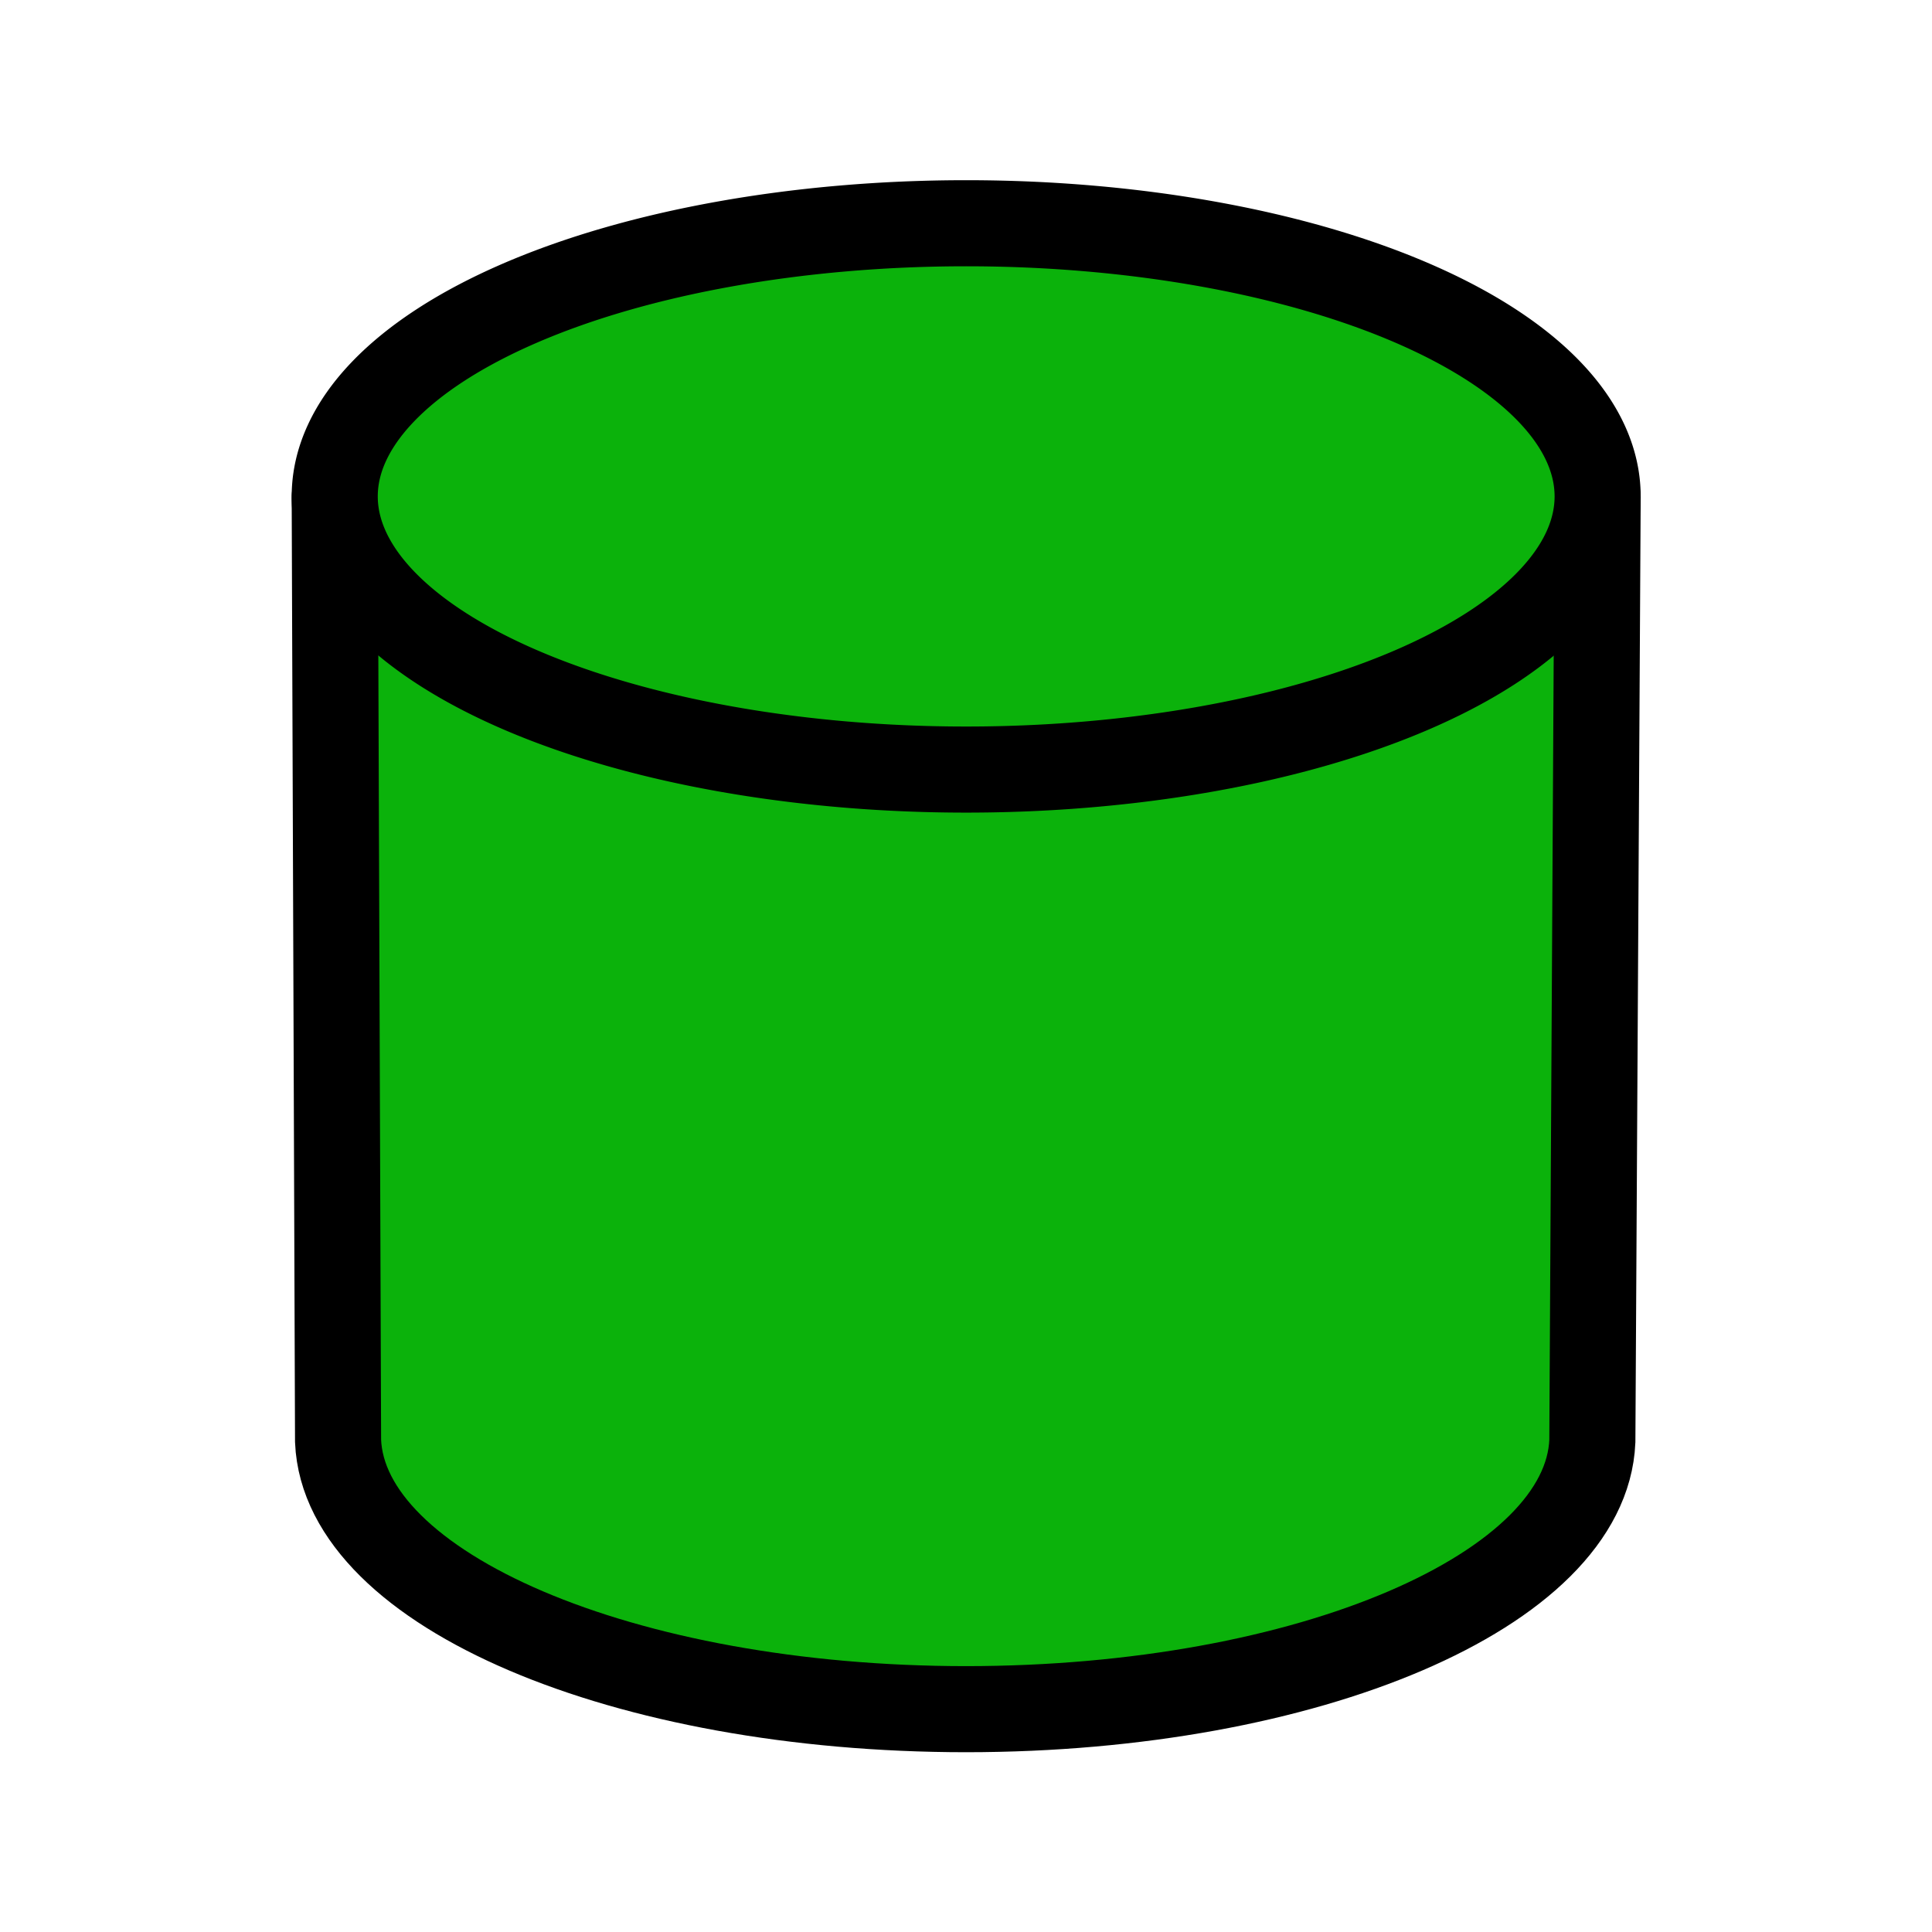 <?xml version="1.0" encoding="UTF-8" standalone="no"?>
<svg
   xmlns:dc="http://purl.org/dc/elements/1.1/"
   xmlns:cc="http://creativecommons.org/ns#"
   xmlns:rdf="http://www.w3.org/1999/02/22-rdf-syntax-ns#"
   xmlns:svg="http://www.w3.org/2000/svg"
   xmlns="http://www.w3.org/2000/svg"
   version="1.1"
   id="Capa_1"
   x="0px"
   y="0px"
   viewBox="0 0 485 485"
   style="enable-background:new 0 0 485 485;"
   xml:space="preserve"><defs
   id="defs8" />
         
<g
   style="fill:#0bb20b;fill-opacity:1"
   transform="matrix(1.512,0,0,1.512,-107.015,-143.034)"
   id="g4575"><path
     style="fill:#0bb20b;fill-opacity:1;fill-rule:evenodd;stroke:#000000;stroke-width:14.293;stroke-linecap:round;stroke-miterlimit:4;stroke-dasharray:none;stroke-dashoffset:0;stroke-opacity:1"
     d="m 126.351,177.177 0.555,156.68 v 0 c 1.053,24.708 47.425,44.502 104.285,44.514 56.849,-0.019 102.908,-19.788 103.961,-44.491 v 0 l 0.879,-156.702 m 0,0 H 126.351"
     id="path4546-1" /><path
     style="fill:#0bb20b;fill-opacity:1;fill-rule:evenodd;stroke:#000000;stroke-width:14.293;stroke-linecap:round;stroke-miterlimit:4;stroke-dasharray:none;stroke-dashoffset:0;stroke-opacity:1"
     d="M 336.031,177.016 A 104.84,45.354 0 0 1 231.191,222.37 104.84,45.354 0 0 1 126.351,177.016 104.84,45.354 0 0 1 231.191,131.663 104.84,45.354 0 0 1 336.031,177.016 Z"
     id="path4546" /></g></svg>